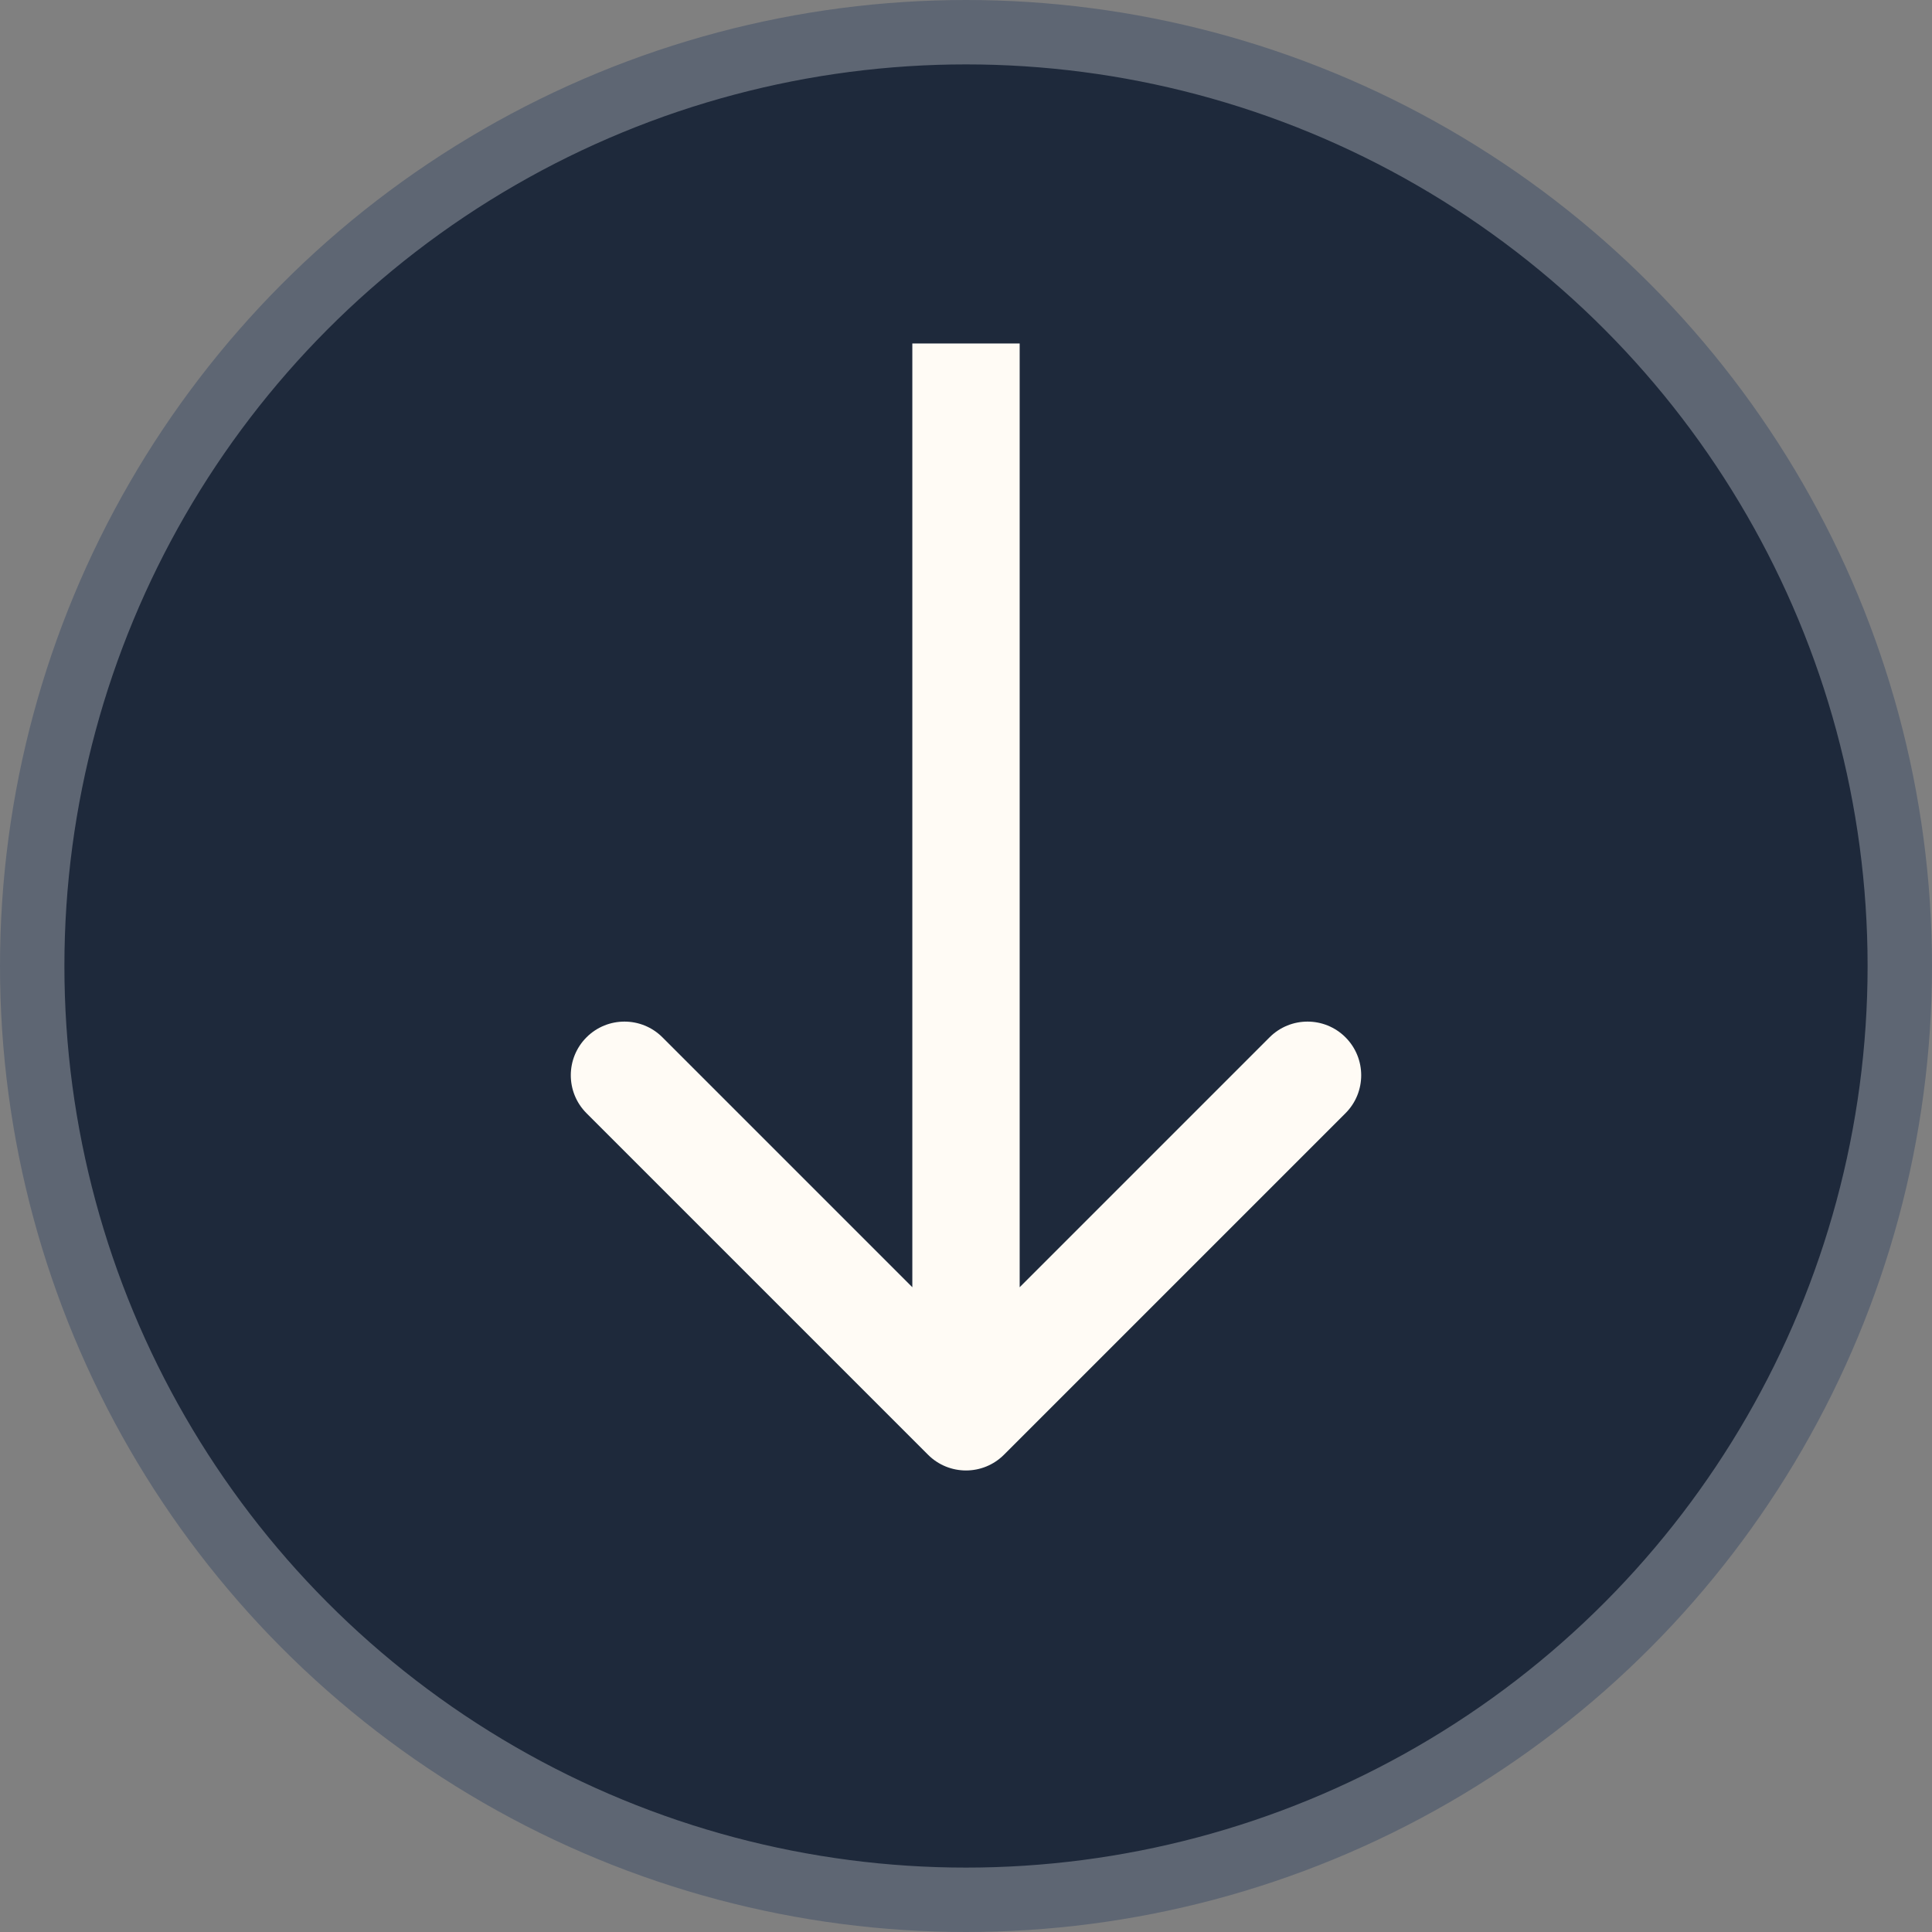 <svg width="90" height="90" viewBox="0 0 90 90" fill="none" xmlns="http://www.w3.org/2000/svg">
<rect x="0" y="0" width="90" height="90" fill="#808080" stroke="none"/>
<circle cx="45" cy="45" r="43.5" fill="#1E293B" stroke="#5E6673" stroke-width="3"/>
<path d="M43.232 67.768C44.209 68.744 45.791 68.744 46.768 67.768L62.678 51.858C63.654 50.882 63.654 49.299 62.678 48.322C61.701 47.346 60.118 47.346 59.142 48.322L45 62.465L30.858 48.322C29.882 47.346 28.299 47.346 27.322 48.322C26.346 49.299 26.346 50.882 27.322 51.858L43.232 67.768ZM42.5 16V66H47.5V16H42.5Z" fill="#FFFBF5"/>
</svg>
